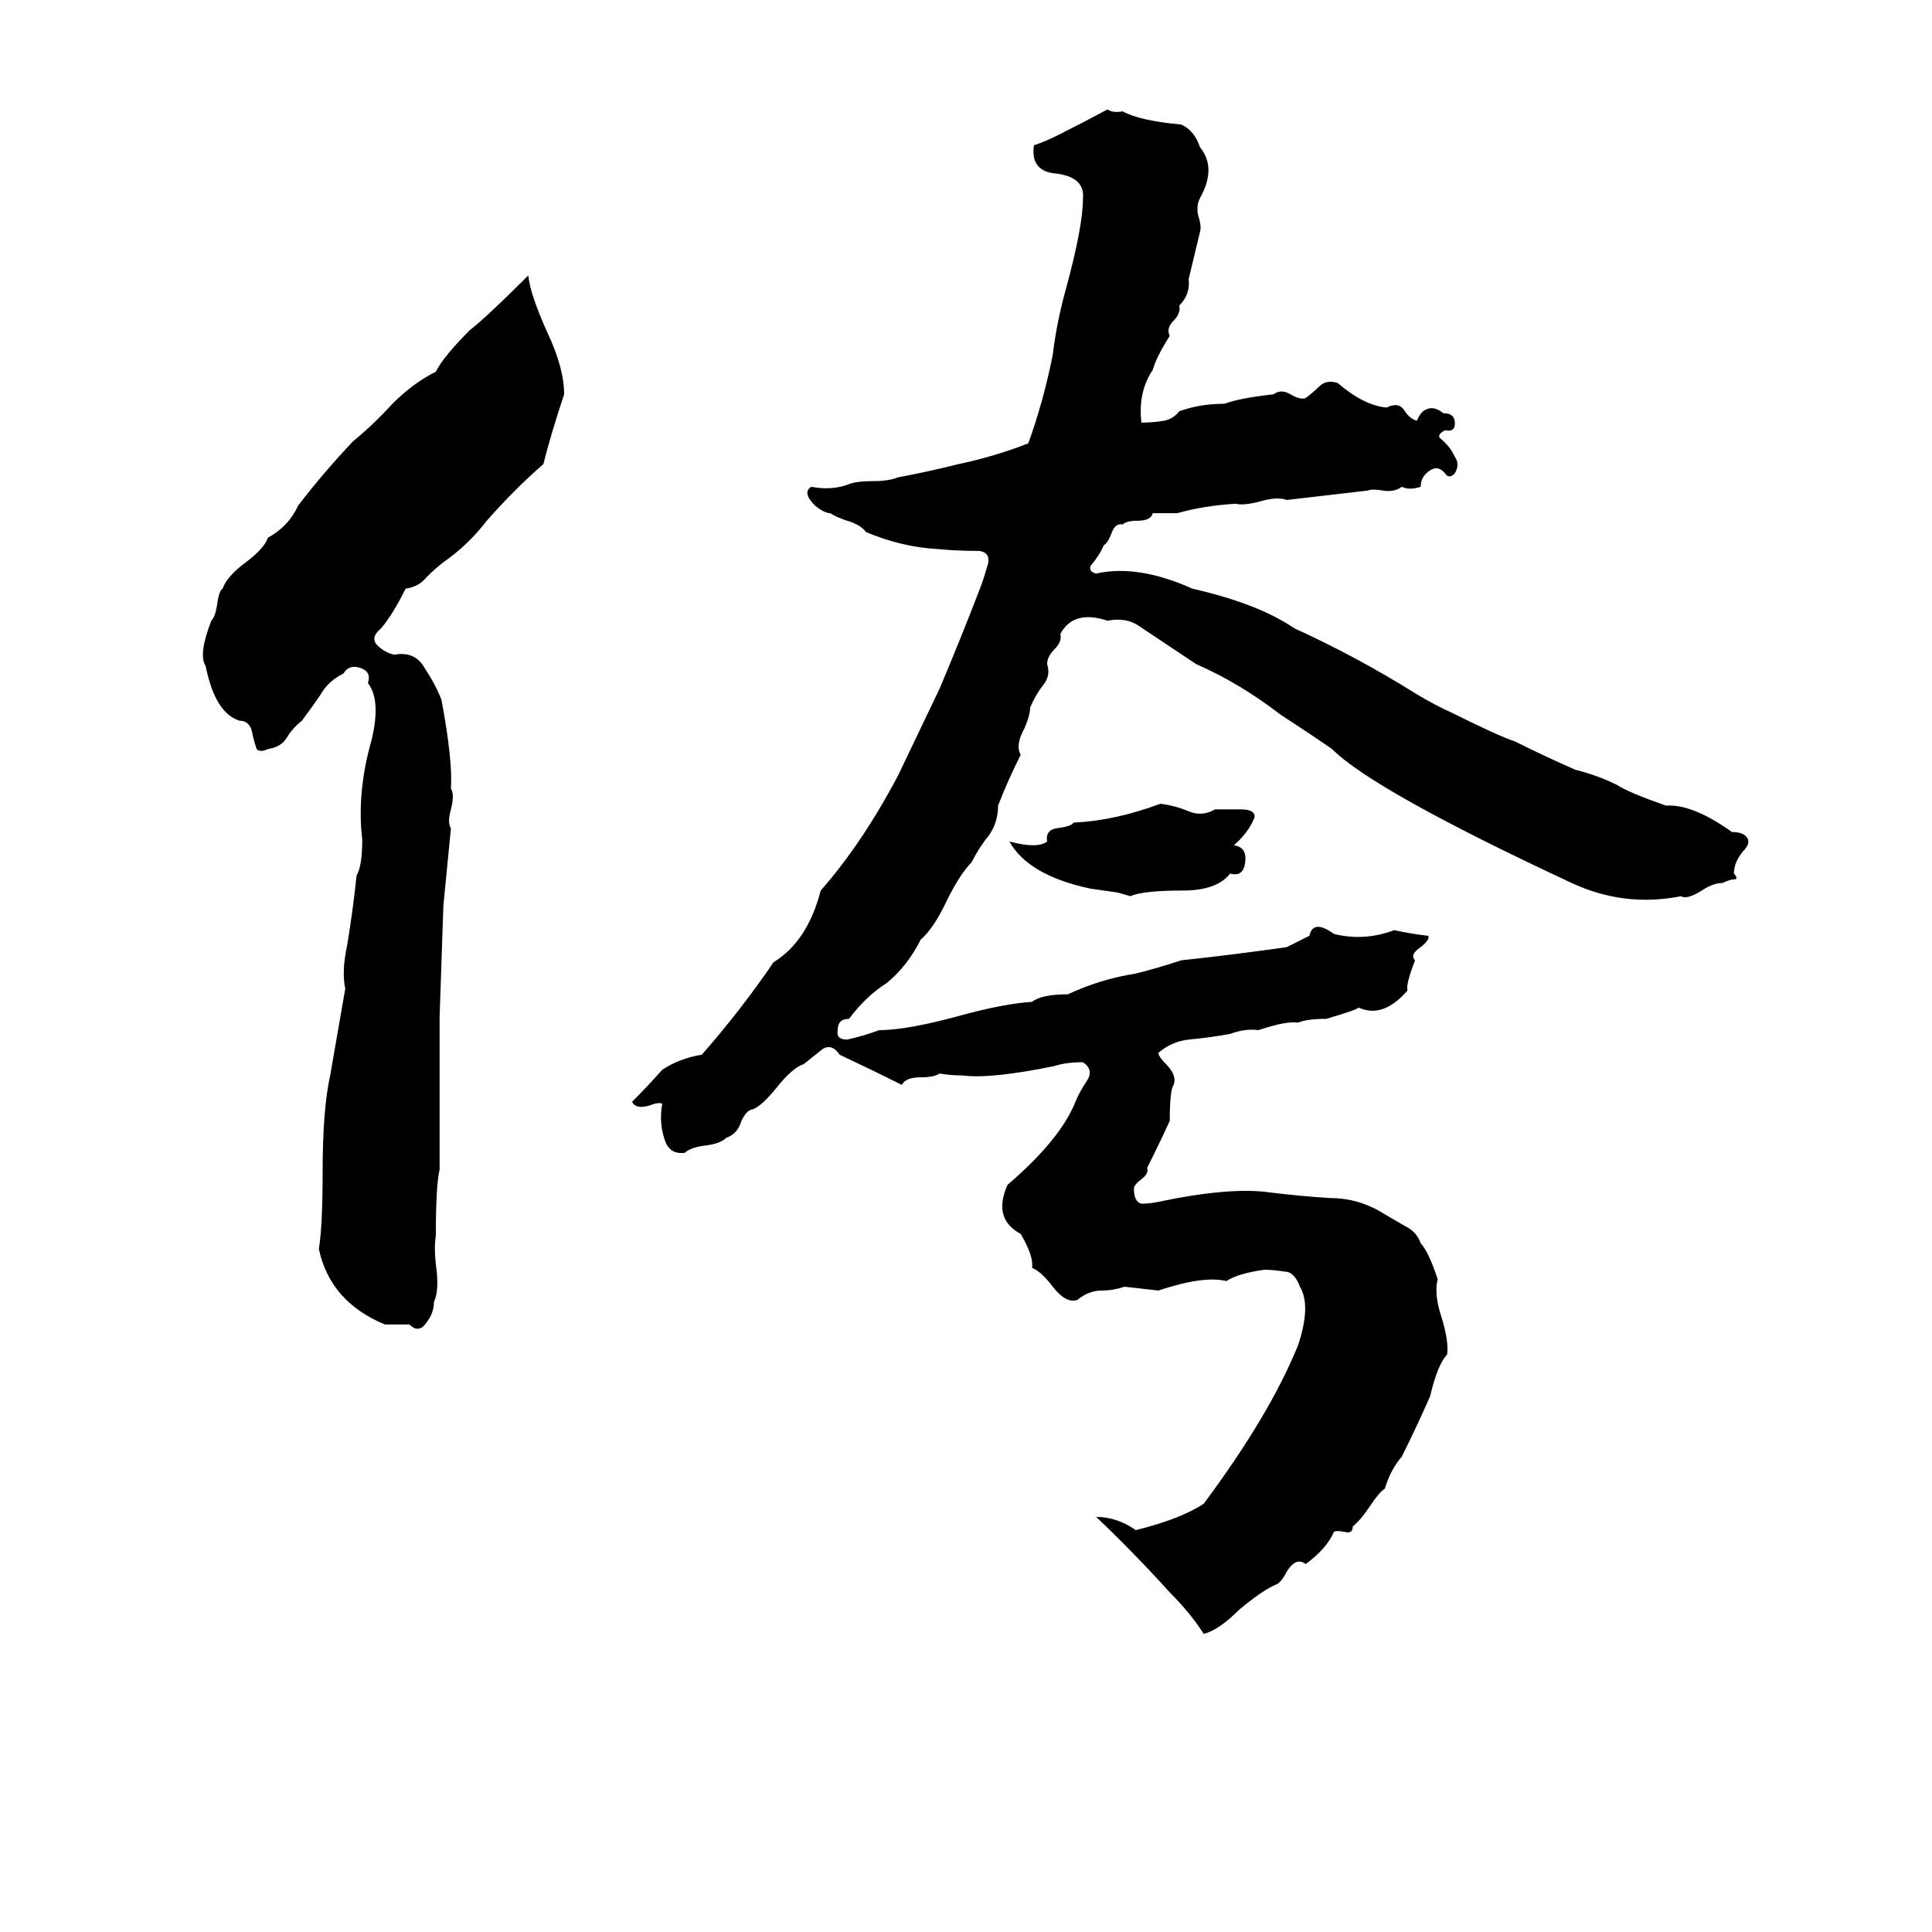 <svg xmlns="http://www.w3.org/2000/svg" viewBox="0 -800 1024 1024">
	<path fill="#000000" d="M587 -742Q590 -740 595 -741Q604 -736 626 -734Q633 -731 636 -722Q645 -711 636 -695Q634 -691 635 -686Q637 -680 636 -677L630 -652Q631 -644 625 -638Q626 -634 622 -630Q618 -626 620 -622Q613 -611 611 -604Q603 -592 605 -576Q611 -576 617 -577Q622 -578 625 -582Q636 -586 649 -586Q657 -589 675 -591Q679 -594 684 -591Q689 -588 692 -589Q696 -592 699 -595Q703 -599 709 -597Q723 -585 735 -584Q741 -587 744 -583Q747 -578 751 -577Q753 -582 756 -583Q760 -585 765 -581Q772 -581 771 -574Q770 -571 766 -572Q762 -570 763 -568Q769 -563 771 -558Q774 -554 771 -549Q768 -546 766 -549Q762 -554 757 -550Q753 -547 753 -542Q747 -540 743 -542Q739 -539 733 -540Q727 -541 725 -540L682 -535Q677 -537 667 -534Q659 -532 655 -533Q638 -532 624 -528Q618 -528 611 -528Q610 -524 603 -524Q597 -524 595 -522Q591 -523 589 -517Q587 -512 585 -511Q583 -506 578 -500Q577 -497 581 -496Q603 -501 632 -488Q667 -480 686 -467Q719 -452 751 -432Q761 -426 770 -422Q794 -410 803 -407Q819 -399 835 -392Q847 -389 857 -384Q863 -380 883 -373Q897 -374 918 -359Q924 -359 926 -356Q928 -353 924 -349Q919 -343 919 -337Q921 -335 920 -334Q917 -334 913 -332Q908 -332 902 -328Q894 -323 891 -325Q861 -319 833 -332Q728 -381 706 -403Q693 -412 679 -421Q657 -438 634 -448Q619 -458 604 -468Q597 -473 587 -471Q569 -477 562 -464Q563 -460 559 -456Q555 -452 555 -448Q557 -442 553 -437Q549 -432 546 -425Q546 -421 543 -414Q538 -405 541 -400Q534 -386 529 -373Q529 -364 524 -357Q519 -351 515 -343Q509 -337 502 -323Q495 -308 488 -302Q481 -288 470 -279Q459 -272 450 -260Q444 -260 444 -254Q443 -249 449 -249Q458 -251 466 -254Q481 -254 510 -262Q532 -268 547 -269Q552 -273 566 -273Q583 -281 602 -284Q614 -287 626 -291Q654 -294 682 -298Q688 -301 694 -304Q696 -313 707 -305Q723 -301 739 -307Q748 -305 757 -304Q758 -302 753 -298Q747 -294 750 -291Q745 -278 746 -275Q733 -260 720 -266Q720 -265 703 -260Q693 -260 688 -258Q682 -259 667 -254Q660 -255 652 -252Q641 -250 630 -249Q621 -248 614 -242Q614 -240 618 -236Q624 -230 622 -225Q620 -222 620 -206Q616 -197 608 -181Q609 -178 605 -175Q601 -172 601 -170Q601 -163 605 -162Q609 -162 614 -163Q652 -171 673 -168Q689 -166 705 -165Q720 -165 733 -157Q738 -154 745 -150Q751 -147 753 -141Q757 -137 762 -122Q760 -114 764 -102Q768 -89 767 -82Q762 -77 758 -60Q751 -44 743 -28Q737 -21 734 -11Q731 -9 727 -3Q721 6 717 9Q717 13 713 12Q708 11 707 12Q703 21 692 29Q687 25 682 33Q679 39 676 40Q669 43 657 53Q646 64 638 66Q631 55 620 44Q601 23 581 4Q592 4 602 11Q626 5 638 -3Q673 -50 688 -87Q695 -108 689 -118Q686 -126 681 -126Q675 -127 670 -127Q656 -125 650 -121Q638 -124 614 -116L596 -118Q590 -116 584 -116Q577 -116 571 -111Q565 -109 558 -118Q552 -126 547 -128Q548 -134 541 -146Q526 -154 534 -172Q562 -196 570 -216Q572 -221 576 -227Q580 -233 574 -237Q565 -237 559 -235Q525 -228 510 -230Q504 -230 498 -231Q495 -229 488 -229Q480 -229 478 -225Q462 -233 445 -241Q441 -247 436 -244Q431 -240 426 -236Q420 -234 412 -224Q404 -214 399 -212Q396 -212 393 -206Q391 -199 385 -197Q382 -194 375 -193Q366 -192 363 -189Q356 -188 353 -194Q349 -204 351 -215Q349 -216 344 -214Q337 -212 335 -216Q343 -224 351 -233Q360 -239 372 -241Q393 -265 410 -290Q428 -301 435 -328Q457 -353 476 -389Q487 -412 498 -435Q509 -461 519 -487Q521 -492 523 -499Q526 -507 519 -508Q507 -508 497 -509Q478 -510 459 -518Q456 -522 449 -524Q443 -526 440 -528Q437 -528 432 -532Q425 -539 430 -542Q440 -540 449 -543Q453 -545 463 -545Q471 -545 476 -547Q492 -550 508 -554Q527 -558 545 -565Q553 -587 558 -612Q560 -629 565 -647Q574 -680 574 -695Q575 -706 560 -708Q546 -709 548 -723Q554 -725 560 -728Q574 -735 587 -742ZM280 -654Q281 -644 290 -624Q299 -605 299 -591Q292 -570 288 -554Q273 -541 258 -524Q248 -511 235 -502Q231 -499 226 -494Q222 -489 215 -488Q208 -474 202 -467Q196 -462 200 -458Q204 -454 209 -453Q220 -455 225 -446Q231 -437 234 -429Q240 -397 239 -382Q241 -379 239 -371Q237 -364 239 -361Q237 -340 235 -320L233 -261Q233 -236 233 -211V-180Q231 -172 231 -145Q230 -139 231 -130Q233 -116 230 -110Q230 -104 226 -99Q222 -93 217 -98Q211 -98 204 -98Q175 -110 169 -138Q171 -150 171 -179Q171 -212 175 -230Q179 -253 183 -276Q181 -285 184 -299Q187 -317 189 -336Q192 -341 192 -355Q189 -380 197 -408Q202 -429 195 -438Q197 -444 191 -446Q185 -448 182 -443Q174 -439 170 -432Q166 -426 160 -418Q155 -414 152 -409Q149 -404 142 -403Q138 -401 136 -403Q135 -406 134 -410Q133 -418 127 -418Q114 -422 109 -447Q105 -453 112 -471Q114 -473 115 -479Q116 -487 118 -488Q120 -494 129 -501Q140 -509 142 -515Q153 -521 158 -532Q171 -549 187 -566Q198 -575 208 -586Q219 -597 231 -603Q235 -611 249 -625Q258 -632 280 -654ZM615 -374Q623 -373 630 -370Q637 -367 644 -371Q651 -371 658 -371Q665 -371 665 -367Q662 -359 654 -352Q661 -351 660 -343Q659 -335 652 -337Q645 -328 627 -328Q606 -328 599 -325Q596 -326 592 -327L578 -329Q545 -336 535 -354Q550 -350 555 -354Q554 -360 560 -361Q568 -362 569 -364Q591 -365 615 -374Z"/>
</svg>